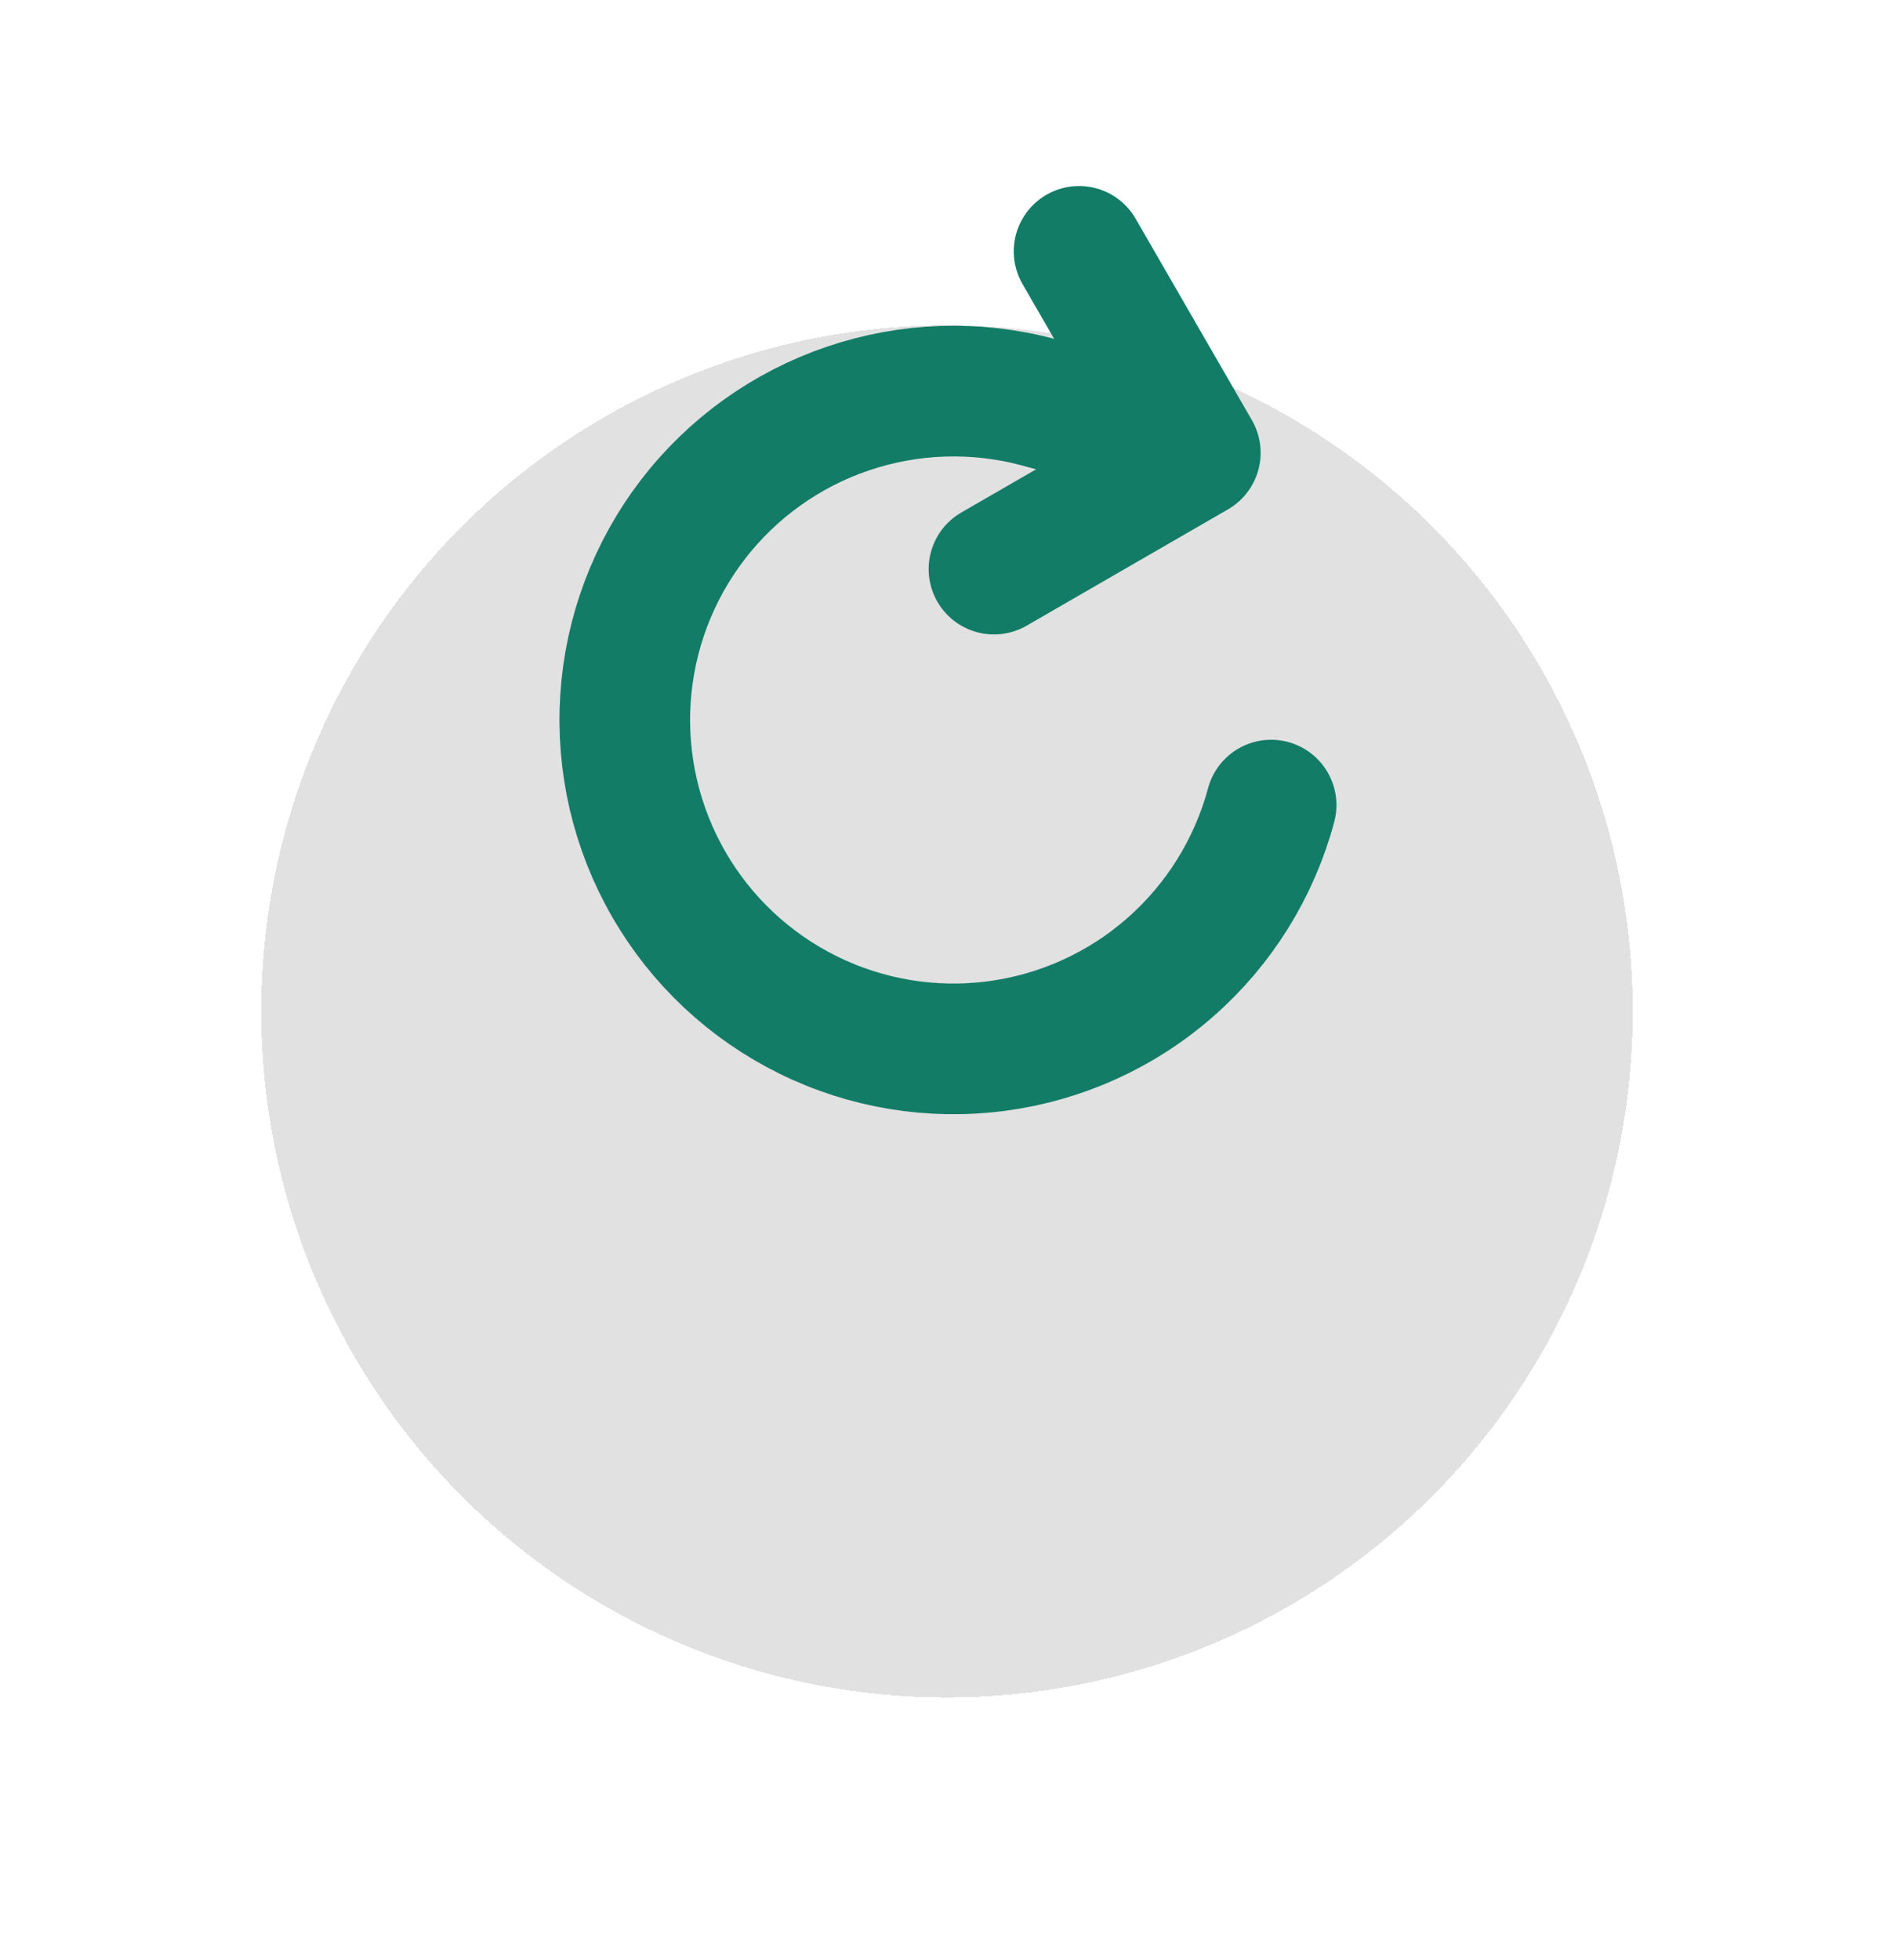 <svg width="29" height="30" viewBox="0 0 29 30" fill="none" xmlns="http://www.w3.org/2000/svg">
<g filter="url(#filter0_d_1237_48)">
<circle cx="14.5" cy="11.479" r="10.5" fill="#D9D9D9" fill-opacity="0.78" shape-rendering="crispEdges"/>
</g>
<g clip-path="url(#clip0_1237_48)">
<path d="M17.75 7.043C17.75 7.043 18.588 6.876 15.903 6.157C14.941 5.899 13.925 5.933 12.982 6.253C12.039 6.573 11.213 7.165 10.606 7.955C10 8.745 9.642 9.697 9.577 10.69C9.512 11.684 9.743 12.674 10.241 13.536C10.738 14.399 11.481 15.094 12.374 15.534C13.267 15.975 14.27 16.14 15.257 16.01C16.244 15.88 17.171 15.461 17.919 14.804C18.668 14.148 19.205 13.284 19.463 12.322" stroke="#137C67" stroke-width="2" stroke-miterlimit="10" stroke-linecap="round"/>
<path d="M16.522 3.847L18.302 6.93L15.219 8.71" stroke="#137C67" stroke-width="2" stroke-linecap="round" stroke-linejoin="round"/>
</g>
<defs>
<filter id="filter0_d_1237_48" x="0" y="0.979" width="29" height="29" filterUnits="userSpaceOnUse" color-interpolation-filters="sRGB">
<feFlood flood-opacity="0" result="BackgroundImageFix"/>
<feColorMatrix in="SourceAlpha" type="matrix" values="0 0 0 0 0 0 0 0 0 0 0 0 0 0 0 0 0 0 127 0" result="hardAlpha"/>
<feOffset dy="4"/>
<feGaussianBlur stdDeviation="2"/>
<feComposite in2="hardAlpha" operator="out"/>
<feColorMatrix type="matrix" values="0 0 0 0 0 0 0 0 0 0 0 0 0 0 0 0 0 0 0.25 0"/>
<feBlend mode="normal" in2="BackgroundImageFix" result="effect1_dropShadow_1237_48"/>
<feBlend mode="normal" in="SourceGraphic" in2="effect1_dropShadow_1237_48" result="shape"/>
</filter>
<clipPath id="clip0_1237_48">
<rect width="16.109" height="16.109" fill="white" transform="translate(9.214) rotate(15)"/>
</clipPath>
</defs>
</svg>
